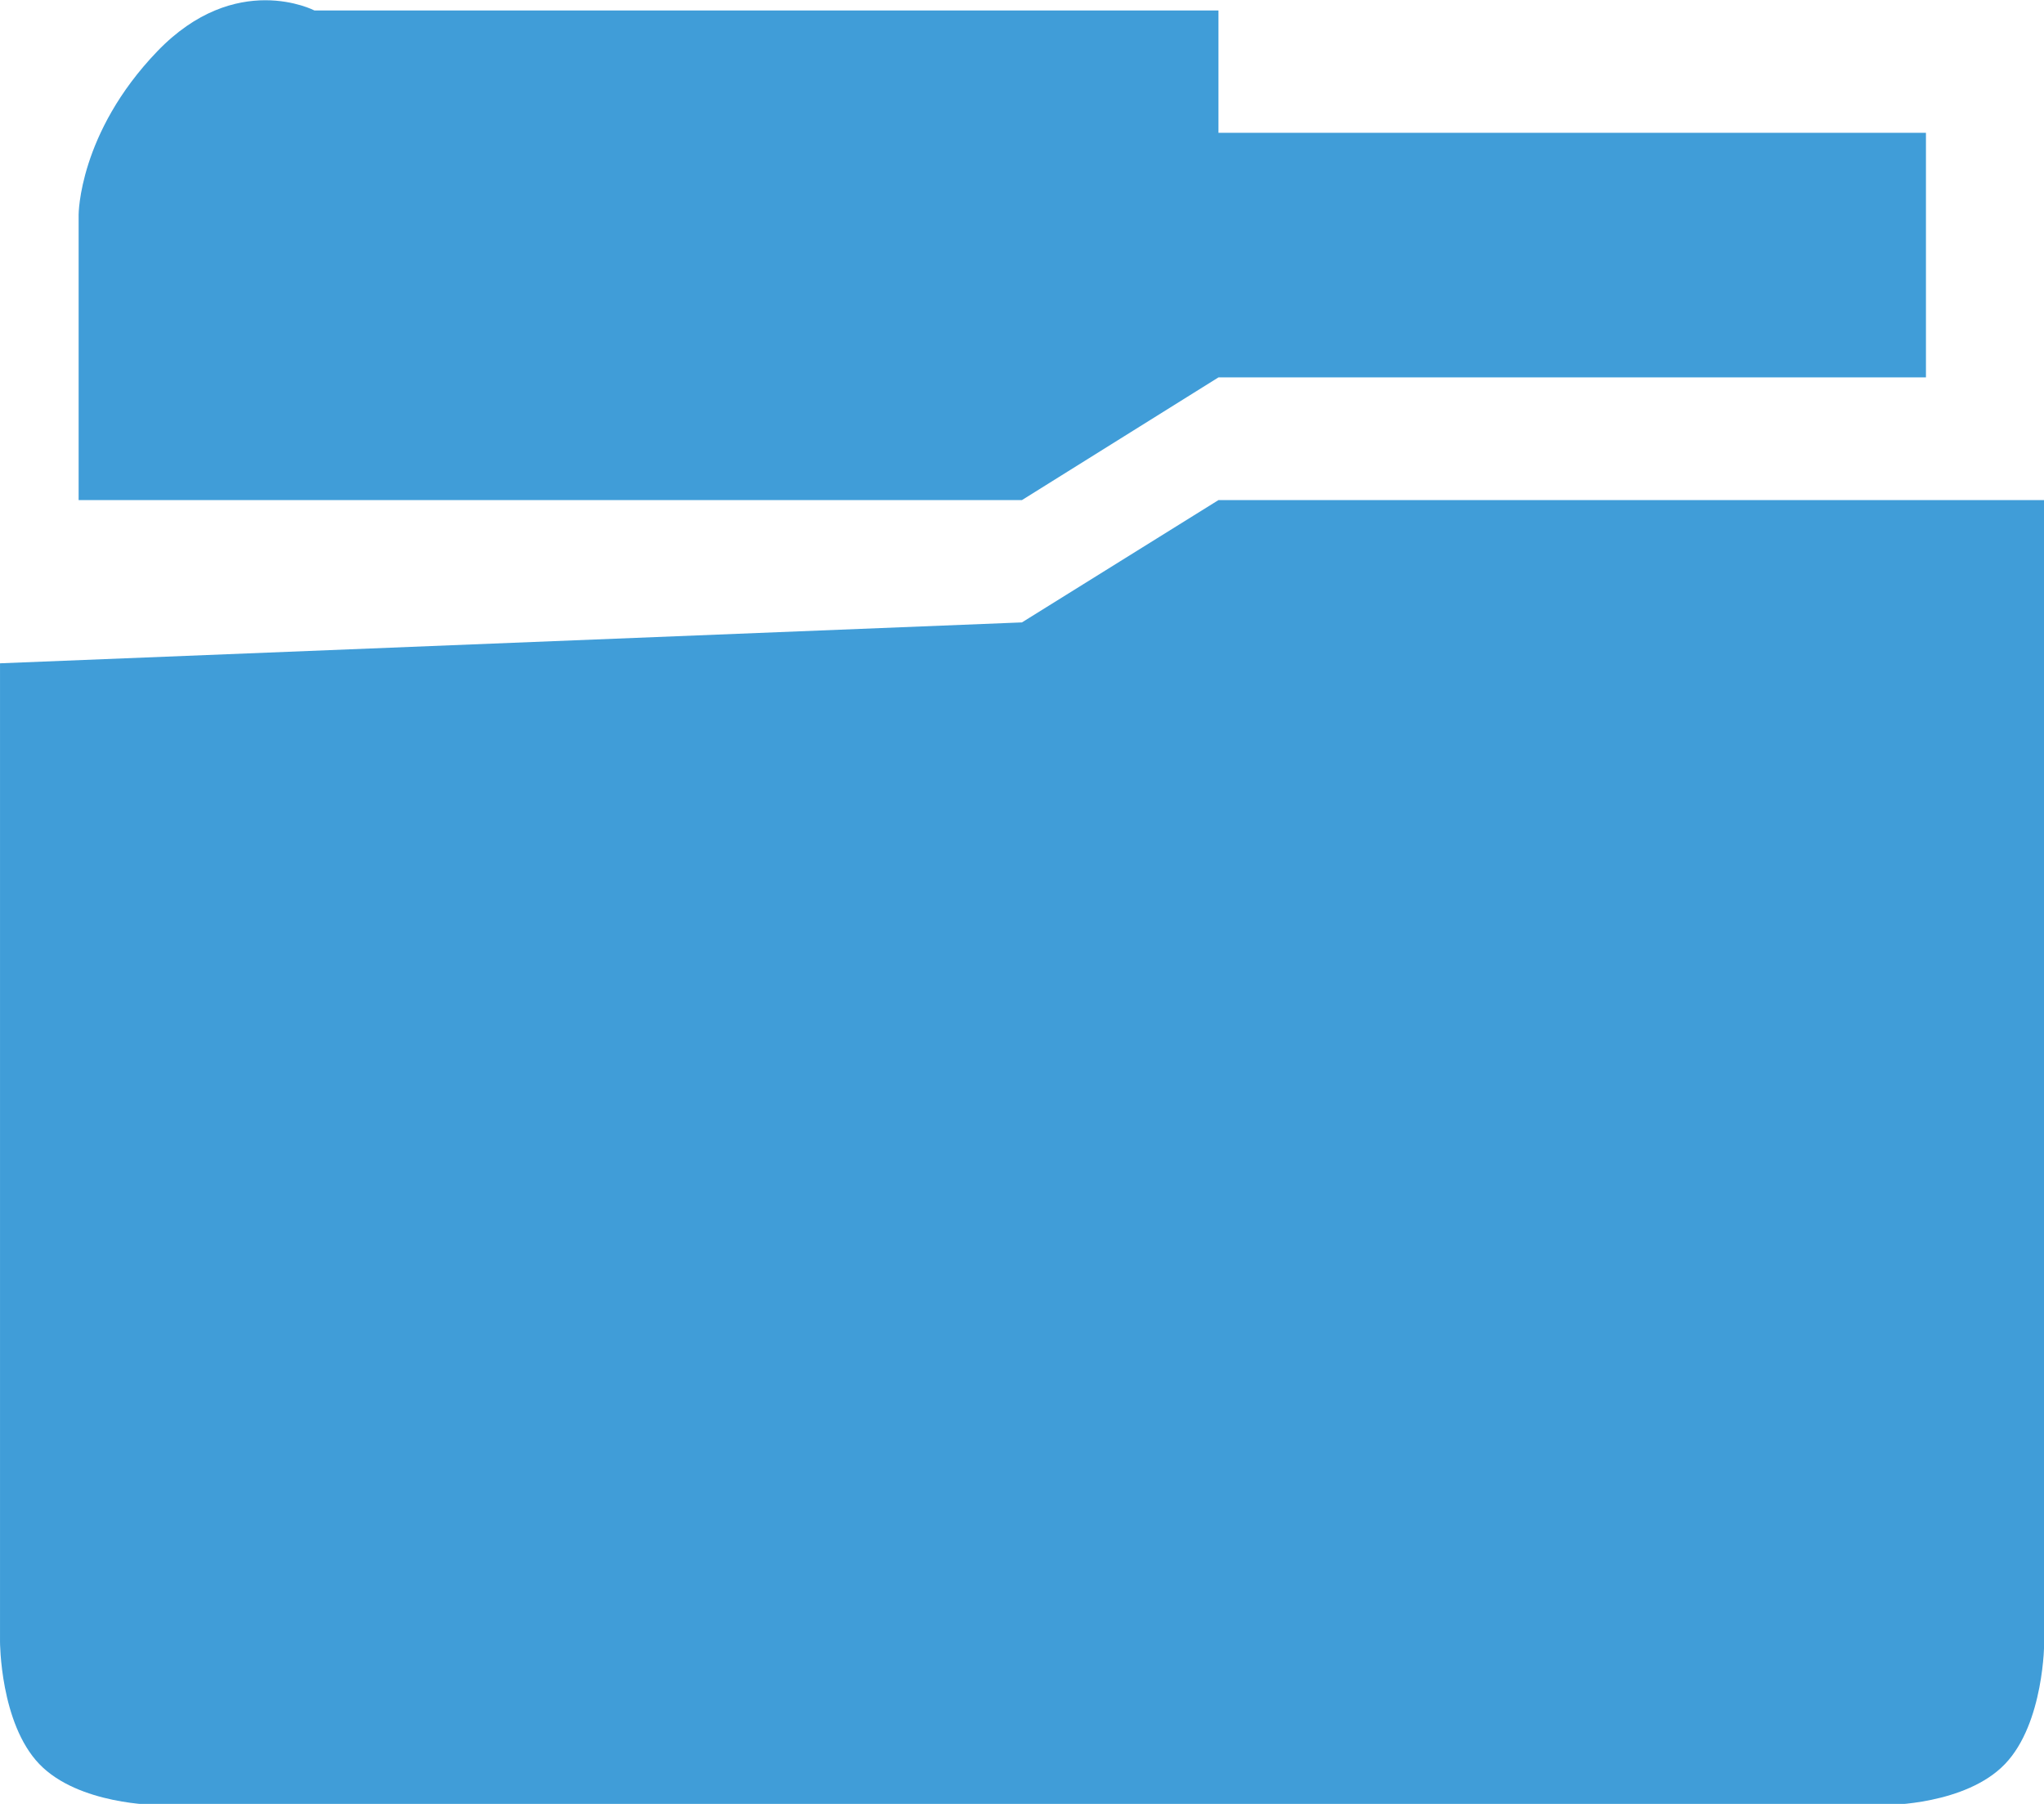 <?xml version="1.0" encoding="utf-8"?>
<!-- Generator: Adobe Illustrator 24.1.1, SVG Export Plug-In . SVG Version: 6.00 Build 0)  -->
<svg version="1.1" id="Слой_1" xmlns="http://www.w3.org/2000/svg" xmlns:xlink="http://www.w3.org/1999/xlink" x="0px" y="0px"
	 width="17px" height="15px" viewBox="0 0 17 15" style="enable-background:new 0 0 17 15;" xml:space="preserve">
<style type="text/css">
	.st0{fill:#409DD8;}
</style>
<g id="g4155" transform="matrix(3.302,0,0,3.302,0.053,-157.874)">
	<path id="path4144" class="st0" d="M-0.016,49.482v2.464c0,0,0,0.205,0.099,0.308c0.099,0.103,0.297,0.103,0.297,0.103h4.357
		c0,0,0.198,0,0.297-0.103c0.099-0.103,0.099-0.308,0.099-0.308v-2.875H3.053l-0.495,0.308L-0.016,49.482L-0.016,49.482z"/>
	<path id="path4146" class="st0" d="M2.558,49.071H0.182v-0.719c0,0,0-0.205,0.198-0.411s0.396-0.103,0.396-0.103h2.277v0.308h1.782
		v0.616H3.053L2.558,49.071z"/>
</g>
</svg>
